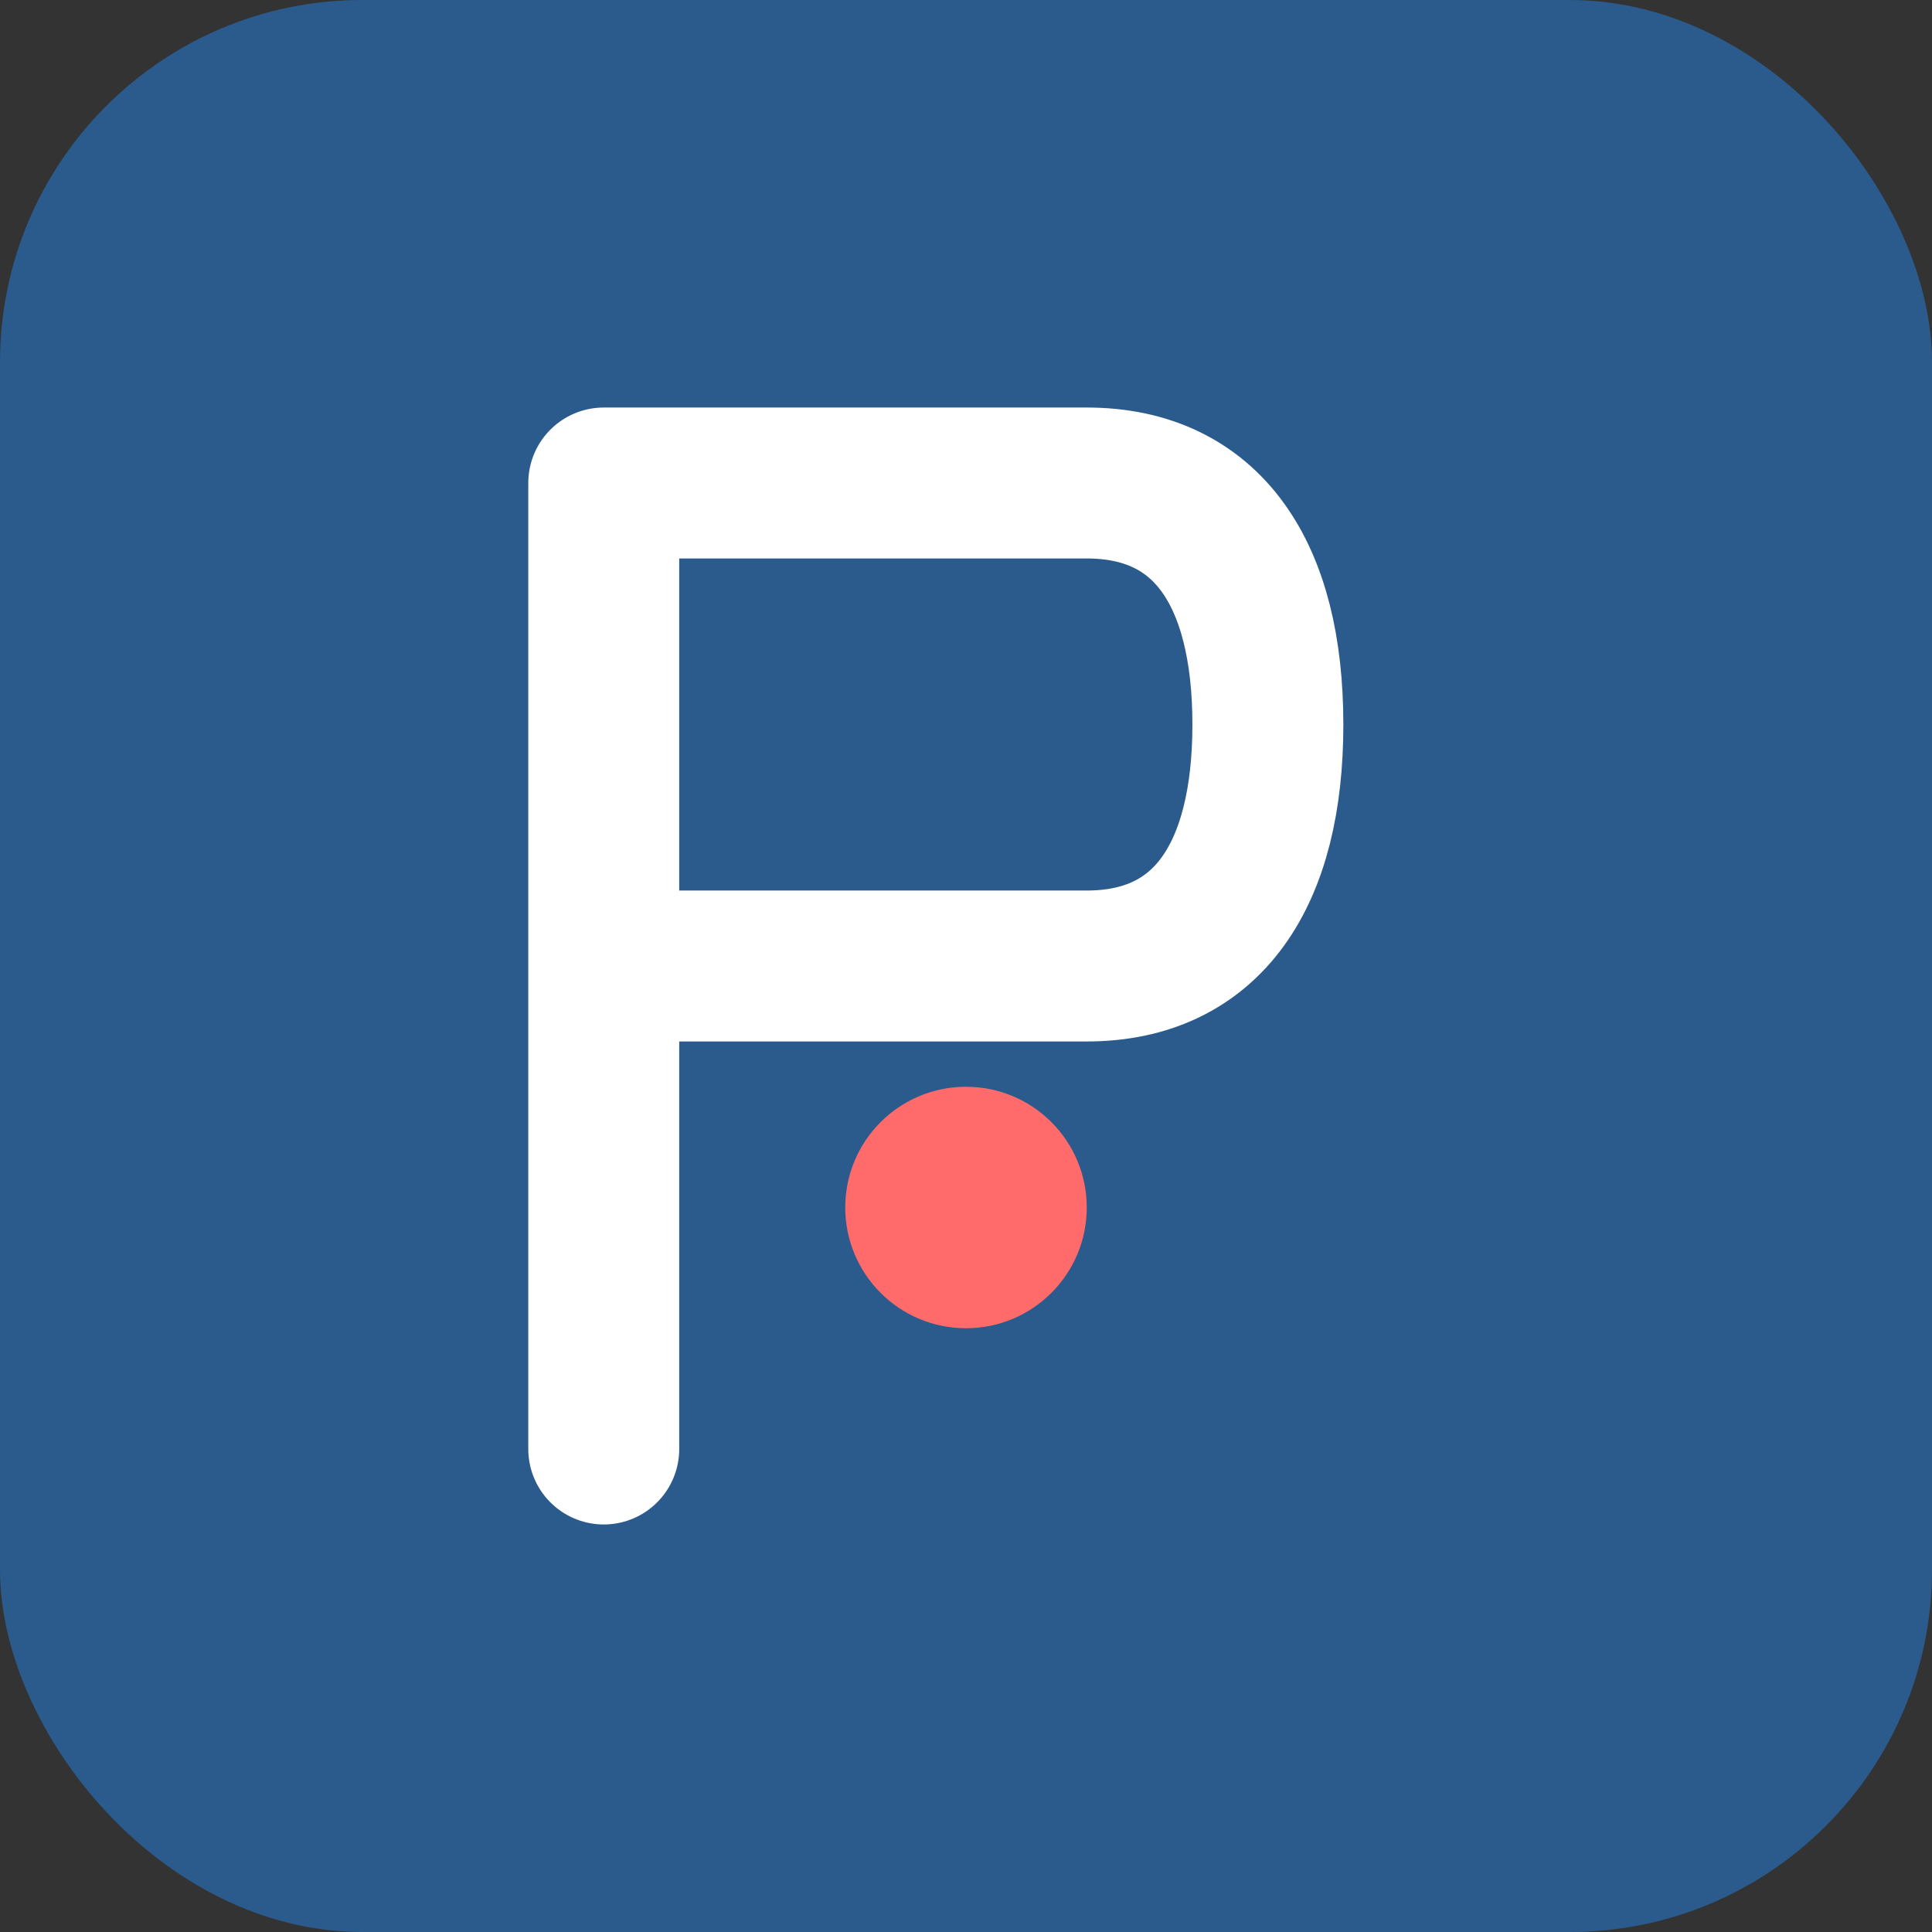 <svg width="32" height="32" viewBox="0 0 32 32" fill="none" xmlns="http://www.w3.org/2000/svg">
  <rect x="0" y="0" width="32" height="32" fill="#333333" stroke="none"/>
  <!-- PMERIT Favicon - Simple "P" Design -->
  <!-- Background -->
  <rect width="32" height="32" rx="6" fill="#2A5B8C"/>
  
  <!-- Letter "P" in white -->
  <path d="M10 8 L10 24 M10 8 L18 8 C20 8 21 9.5 21 12 C21 14.5 20 16 18 16 L10 16" 
        stroke="white" 
        stroke-width="2.5" 
        stroke-linecap="round" 
        stroke-linejoin="round" 
        fill="none"/>
  
  <!-- Accent dot (coral) -->
  <circle cx="16" cy="20" r="2" fill="#FF6B6B"/>
</svg>
